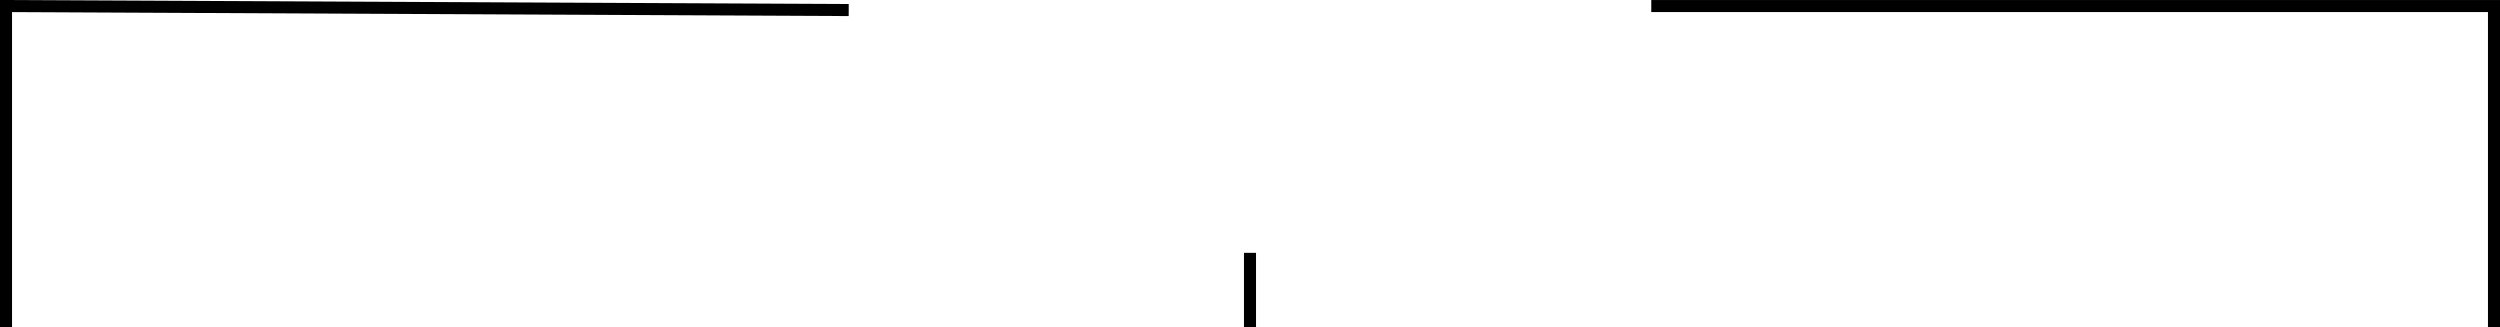 <svg xmlns="http://www.w3.org/2000/svg" width="623" height="81.507" viewBox="0 0 623 81.507"><g transform="translate(-388.5 -2108.493)"><path d="M970,1763h210v80" transform="translate(-170 347)" fill="none" stroke="#000" stroke-width="3"/><path d="M1180,1764l-210-1v80" transform="translate(-580 347)" fill="none" stroke="#000" stroke-width="3"/><path d="M870,1838.5V1857" transform="translate(-170 333)" fill="none" stroke="#000" stroke-width="3"/></g></svg>